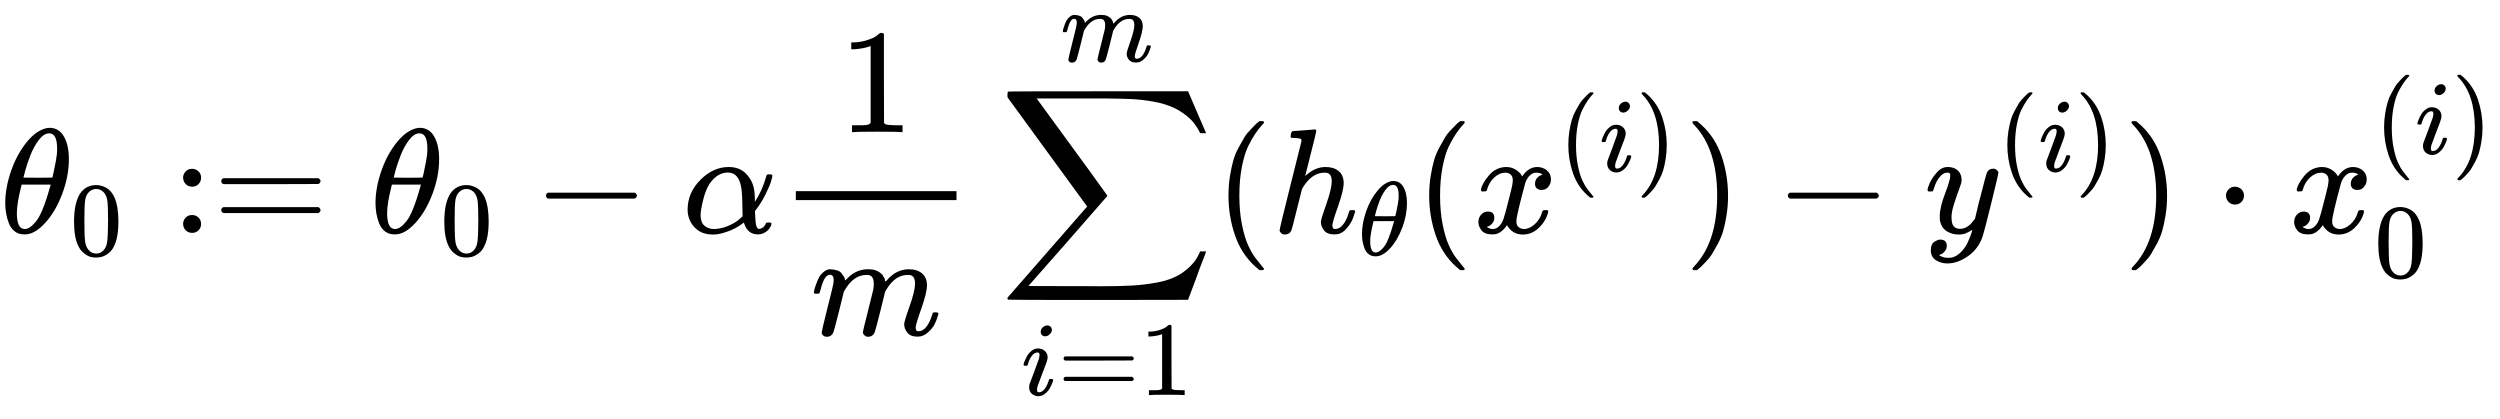 <?xml version="1.0" encoding="UTF-8" standalone="no" ?>
<svg xmlns="http://www.w3.org/2000/svg" width="303.576px" height="50.832px" viewBox="0 -1562.5 16772.5 2808.5" xmlns:xlink="http://www.w3.org/1999/xlink" style=""><defs><path id="MJX-238-TEX-I-3B8" d="M35 200Q35 302 74 415T180 610T319 704Q320 704 327 704T339 705Q393 701 423 656Q462 596 462 495Q462 380 417 261T302 66T168 -10H161Q125 -10 99 10T60 63T41 130T35 200ZM383 566Q383 668 330 668Q294 668 260 623T204 521T170 421T157 371Q206 370 254 370L351 371Q352 372 359 404T375 484T383 566ZM113 132Q113 26 166 26Q181 26 198 36T239 74T287 161T335 307L340 324H145Q145 321 136 286T120 208T113 132Z"></path><path id="MJX-238-TEX-N-30" d="M96 585Q152 666 249 666Q297 666 345 640T423 548Q460 465 460 320Q460 165 417 83Q397 41 362 16T301 -15T250 -22Q224 -22 198 -16T137 16T82 83Q39 165 39 320Q39 494 96 585ZM321 597Q291 629 250 629Q208 629 178 597Q153 571 145 525T137 333Q137 175 145 125T181 46Q209 16 250 16Q290 16 318 46Q347 76 354 130T362 333Q362 478 354 524T321 597Z"></path><path id="MJX-238-TEX-N-3A" d="M78 370Q78 394 95 412T138 430Q162 430 180 414T199 371Q199 346 182 328T139 310T96 327T78 370ZM78 60Q78 84 95 102T138 120Q162 120 180 104T199 61Q199 36 182 18T139 0T96 17T78 60Z"></path><path id="MJX-238-TEX-N-3D" d="M56 347Q56 360 70 367H707Q722 359 722 347Q722 336 708 328L390 327H72Q56 332 56 347ZM56 153Q56 168 72 173H708Q722 163 722 153Q722 140 707 133H70Q56 140 56 153Z"></path><path id="MJX-238-TEX-N-2212" d="M84 237T84 250T98 270H679Q694 262 694 250T679 230H98Q84 237 84 250Z"></path><path id="MJX-238-TEX-I-3B1" d="M34 156Q34 270 120 356T309 442Q379 442 421 402T478 304Q484 275 485 237V208Q534 282 560 374Q564 388 566 390T582 393Q603 393 603 385Q603 376 594 346T558 261T497 161L486 147L487 123Q489 67 495 47T514 26Q528 28 540 37T557 60Q559 67 562 68T577 70Q597 70 597 62Q597 56 591 43Q579 19 556 5T512 -10H505Q438 -10 414 62L411 69L400 61Q390 53 370 41T325 18T267 -2T203 -11Q124 -11 79 39T34 156ZM208 26Q257 26 306 47T379 90L403 112Q401 255 396 290Q382 405 304 405Q235 405 183 332Q156 292 139 224T121 120Q121 71 146 49T208 26Z"></path><path id="MJX-238-TEX-N-31" d="M213 578L200 573Q186 568 160 563T102 556H83V602H102Q149 604 189 617T245 641T273 663Q275 666 285 666Q294 666 302 660V361L303 61Q310 54 315 52T339 48T401 46H427V0H416Q395 3 257 3Q121 3 100 0H88V46H114Q136 46 152 46T177 47T193 50T201 52T207 57T213 61V578Z"></path><path id="MJX-238-TEX-I-6D" d="M21 287Q22 293 24 303T36 341T56 388T88 425T132 442T175 435T205 417T221 395T229 376L231 369Q231 367 232 367L243 378Q303 442 384 442Q401 442 415 440T441 433T460 423T475 411T485 398T493 385T497 373T500 364T502 357L510 367Q573 442 659 442Q713 442 746 415T780 336Q780 285 742 178T704 50Q705 36 709 31T724 26Q752 26 776 56T815 138Q818 149 821 151T837 153Q857 153 857 145Q857 144 853 130Q845 101 831 73T785 17T716 -10Q669 -10 648 17T627 73Q627 92 663 193T700 345Q700 404 656 404H651Q565 404 506 303L499 291L466 157Q433 26 428 16Q415 -11 385 -11Q372 -11 364 -4T353 8T350 18Q350 29 384 161L420 307Q423 322 423 345Q423 404 379 404H374Q288 404 229 303L222 291L189 157Q156 26 151 16Q138 -11 108 -11Q95 -11 87 -5T76 7T74 17Q74 30 112 181Q151 335 151 342Q154 357 154 369Q154 405 129 405Q107 405 92 377T69 316T57 280Q55 278 41 278H27Q21 284 21 287Z"></path><path id="MJX-238-TEX-LO-2211" d="M60 948Q63 950 665 950H1267L1325 815Q1384 677 1388 669H1348L1341 683Q1320 724 1285 761Q1235 809 1174 838T1033 881T882 898T699 902H574H543H251L259 891Q722 258 724 252Q725 250 724 246Q721 243 460 -56L196 -356Q196 -357 407 -357Q459 -357 548 -357T676 -358Q812 -358 896 -353T1063 -332T1204 -283T1307 -196Q1328 -170 1348 -124H1388Q1388 -125 1381 -145T1356 -210T1325 -294L1267 -449L666 -450Q64 -450 61 -448Q55 -446 55 -439Q55 -437 57 -433L590 177Q590 178 557 222T452 366T322 544L56 909L55 924Q55 945 60 948Z"></path><path id="MJX-238-TEX-I-69" d="M184 600Q184 624 203 642T247 661Q265 661 277 649T290 619Q290 596 270 577T226 557Q211 557 198 567T184 600ZM21 287Q21 295 30 318T54 369T98 420T158 442Q197 442 223 419T250 357Q250 340 236 301T196 196T154 83Q149 61 149 51Q149 26 166 26Q175 26 185 29T208 43T235 78T260 137Q263 149 265 151T282 153Q302 153 302 143Q302 135 293 112T268 61T223 11T161 -11Q129 -11 102 10T74 74Q74 91 79 106T122 220Q160 321 166 341T173 380Q173 404 156 404H154Q124 404 99 371T61 287Q60 286 59 284T58 281T56 279T53 278T49 278T41 278H27Q21 284 21 287Z"></path><path id="MJX-238-TEX-N-28" d="M94 250Q94 319 104 381T127 488T164 576T202 643T244 695T277 729T302 750H315H319Q333 750 333 741Q333 738 316 720T275 667T226 581T184 443T167 250T184 58T225 -81T274 -167T316 -220T333 -241Q333 -250 318 -250H315H302L274 -226Q180 -141 137 -14T94 250Z"></path><path id="MJX-238-TEX-I-68" d="M137 683Q138 683 209 688T282 694Q294 694 294 685Q294 674 258 534Q220 386 220 383Q220 381 227 388Q288 442 357 442Q411 442 444 415T478 336Q478 285 440 178T402 50Q403 36 407 31T422 26Q450 26 474 56T513 138Q516 149 519 151T535 153Q555 153 555 145Q555 144 551 130Q535 71 500 33Q466 -10 419 -10H414Q367 -10 346 17T325 74Q325 90 361 192T398 345Q398 404 354 404H349Q266 404 205 306L198 293L164 158Q132 28 127 16Q114 -11 83 -11Q69 -11 59 -2T48 16Q48 30 121 320L195 616Q195 629 188 632T149 637H128Q122 643 122 645T124 664Q129 683 137 683Z"></path><path id="MJX-238-TEX-I-78" d="M52 289Q59 331 106 386T222 442Q257 442 286 424T329 379Q371 442 430 442Q467 442 494 420T522 361Q522 332 508 314T481 292T458 288Q439 288 427 299T415 328Q415 374 465 391Q454 404 425 404Q412 404 406 402Q368 386 350 336Q290 115 290 78Q290 50 306 38T341 26Q378 26 414 59T463 140Q466 150 469 151T485 153H489Q504 153 504 145Q504 144 502 134Q486 77 440 33T333 -11Q263 -11 227 52Q186 -10 133 -10H127Q78 -10 57 16T35 71Q35 103 54 123T99 143Q142 143 142 101Q142 81 130 66T107 46T94 41L91 40Q91 39 97 36T113 29T132 26Q168 26 194 71Q203 87 217 139T245 247T261 313Q266 340 266 352Q266 380 251 392T217 404Q177 404 142 372T93 290Q91 281 88 280T72 278H58Q52 284 52 289Z"></path><path id="MJX-238-TEX-N-29" d="M60 749L64 750Q69 750 74 750H86L114 726Q208 641 251 514T294 250Q294 182 284 119T261 12T224 -76T186 -143T145 -194T113 -227T90 -246Q87 -249 86 -250H74Q66 -250 63 -250T58 -247T55 -238Q56 -237 66 -225Q221 -64 221 250T66 725Q56 737 55 738Q55 746 60 749Z"></path><path id="MJX-238-TEX-I-79" d="M21 287Q21 301 36 335T84 406T158 442Q199 442 224 419T250 355Q248 336 247 334Q247 331 231 288T198 191T182 105Q182 62 196 45T238 27Q261 27 281 38T312 61T339 94Q339 95 344 114T358 173T377 247Q415 397 419 404Q432 431 462 431Q475 431 483 424T494 412T496 403Q496 390 447 193T391 -23Q363 -106 294 -155T156 -205Q111 -205 77 -183T43 -117Q43 -95 50 -80T69 -58T89 -48T106 -45Q150 -45 150 -87Q150 -107 138 -122T115 -142T102 -147L99 -148Q101 -153 118 -160T152 -167H160Q177 -167 186 -165Q219 -156 247 -127T290 -65T313 -9T321 21L315 17Q309 13 296 6T270 -6Q250 -11 231 -11Q185 -11 150 11T104 82Q103 89 103 113Q103 170 138 262T173 379Q173 380 173 381Q173 390 173 393T169 400T158 404H154Q131 404 112 385T82 344T65 302T57 280Q55 278 41 278H27Q21 284 21 287Z"></path><path id="MJX-238-TEX-N-22C5" d="M78 250Q78 274 95 292T138 310Q162 310 180 294T199 251Q199 226 182 208T139 190T96 207T78 250Z"></path></defs><g stroke="currentColor" fill="currentColor" stroke-width="0" transform="matrix(1 0 0 -1 0 0)"><g data-mml-node="math"><g data-mml-node="msub"><g data-mml-node="mi"><use xlink:href="#MJX-238-TEX-I-3B8"></use></g><g data-mml-node="TeXAtom" transform="translate(469, -150) scale(0.707)"><g data-mml-node="mn"><use xlink:href="#MJX-238-TEX-N-30"></use></g></g></g><g data-mml-node="mo" transform="translate(1150.3, 0)"><use xlink:href="#MJX-238-TEX-N-3A"></use><use xlink:href="#MJX-238-TEX-N-3D" transform="translate(278, 0)"></use></g><g data-mml-node="msub" transform="translate(2484.1, 0)"><g data-mml-node="mi"><use xlink:href="#MJX-238-TEX-I-3B8"></use></g><g data-mml-node="TeXAtom" transform="translate(469, -150) scale(0.707)"><g data-mml-node="mn"><use xlink:href="#MJX-238-TEX-N-30"></use></g></g></g><g data-mml-node="mo" transform="translate(3578.9, 0)"><use xlink:href="#MJX-238-TEX-N-2212"></use></g><g data-mml-node="mi" transform="translate(4579.1, 0)"><use xlink:href="#MJX-238-TEX-I-3B1"></use></g><g data-mml-node="mfrac" transform="translate(5219.1, 0)"><g data-mml-node="mn" transform="translate(409, 676)"><use xlink:href="#MJX-238-TEX-N-31"></use></g><g data-mml-node="mi" transform="translate(220, -686)"><use xlink:href="#MJX-238-TEX-I-6D"></use></g><rect width="1078" height="60" x="120" y="220"></rect></g><g data-mml-node="munderover" transform="translate(6703.8, 0)"><g data-mml-node="mo"><use xlink:href="#MJX-238-TEX-LO-2211"></use></g><g data-mml-node="TeXAtom" transform="translate(148.2, -1087.9) scale(0.707)"><g data-mml-node="mi"><use xlink:href="#MJX-238-TEX-I-69"></use></g><g data-mml-node="mo" transform="translate(345, 0)"><use xlink:href="#MJX-238-TEX-N-3D"></use></g><g data-mml-node="mn" transform="translate(1123, 0)"><use xlink:href="#MJX-238-TEX-N-31"></use></g></g><g data-mml-node="TeXAtom" transform="translate(411.6, 1150) scale(0.707)"><g data-mml-node="mi"><use xlink:href="#MJX-238-TEX-I-6D"></use></g></g></g><g data-mml-node="mo" transform="translate(8147.8, 0)"><use xlink:href="#MJX-238-TEX-N-28"></use></g><g data-mml-node="msub" transform="translate(8536.8, 0)"><g data-mml-node="mi"><use xlink:href="#MJX-238-TEX-I-68"></use></g><g data-mml-node="TeXAtom" transform="translate(576, -150) scale(0.707)"><g data-mml-node="mi"><use xlink:href="#MJX-238-TEX-I-3B8"></use></g></g></g><g data-mml-node="mo" transform="translate(9494.4, 0)"><use xlink:href="#MJX-238-TEX-N-28"></use></g><g data-mml-node="msup" transform="translate(9883.4, 0)"><g data-mml-node="mi"><use xlink:href="#MJX-238-TEX-I-78"></use></g><g data-mml-node="TeXAtom" transform="translate(572, 413) scale(0.707)"><g data-mml-node="mo"><use xlink:href="#MJX-238-TEX-N-28"></use></g><g data-mml-node="mi" transform="translate(389, 0)"><use xlink:href="#MJX-238-TEX-I-69"></use></g><g data-mml-node="mo" transform="translate(734, 0)"><use xlink:href="#MJX-238-TEX-N-29"></use></g></g></g><g data-mml-node="mo" transform="translate(11299.5, 0)"><use xlink:href="#MJX-238-TEX-N-29"></use></g><g data-mml-node="mo" transform="translate(11910.7, 0)"><use xlink:href="#MJX-238-TEX-N-2212"></use></g><g data-mml-node="msup" transform="translate(12910.9, 0)"><g data-mml-node="mi"><use xlink:href="#MJX-238-TEX-I-79"></use></g><g data-mml-node="TeXAtom" transform="translate(490, 413) scale(0.707)"><g data-mml-node="mo"><use xlink:href="#MJX-238-TEX-N-28"></use></g><g data-mml-node="mi" transform="translate(389, 0)"><use xlink:href="#MJX-238-TEX-I-69"></use></g><g data-mml-node="mo" transform="translate(734, 0)"><use xlink:href="#MJX-238-TEX-N-29"></use></g></g></g><g data-mml-node="mo" transform="translate(14245, 0)"><use xlink:href="#MJX-238-TEX-N-29"></use></g><g data-mml-node="mo" transform="translate(14856.2, 0)"><use xlink:href="#MJX-238-TEX-N-22C5"></use></g><g data-mml-node="msubsup" transform="translate(15356.5, 0)"><g data-mml-node="mi"><use xlink:href="#MJX-238-TEX-I-78"></use></g><g data-mml-node="TeXAtom" transform="translate(572, 530.4) scale(0.707)"><g data-mml-node="mo"><use xlink:href="#MJX-238-TEX-N-28"></use></g><g data-mml-node="mi" transform="translate(389, 0)"><use xlink:href="#MJX-238-TEX-I-69"></use></g><g data-mml-node="mo" transform="translate(734, 0)"><use xlink:href="#MJX-238-TEX-N-29"></use></g></g><g data-mml-node="TeXAtom" transform="translate(572, -297.3) scale(0.707)"><g data-mml-node="mn"><use xlink:href="#MJX-238-TEX-N-30"></use></g></g></g></g></g></svg>